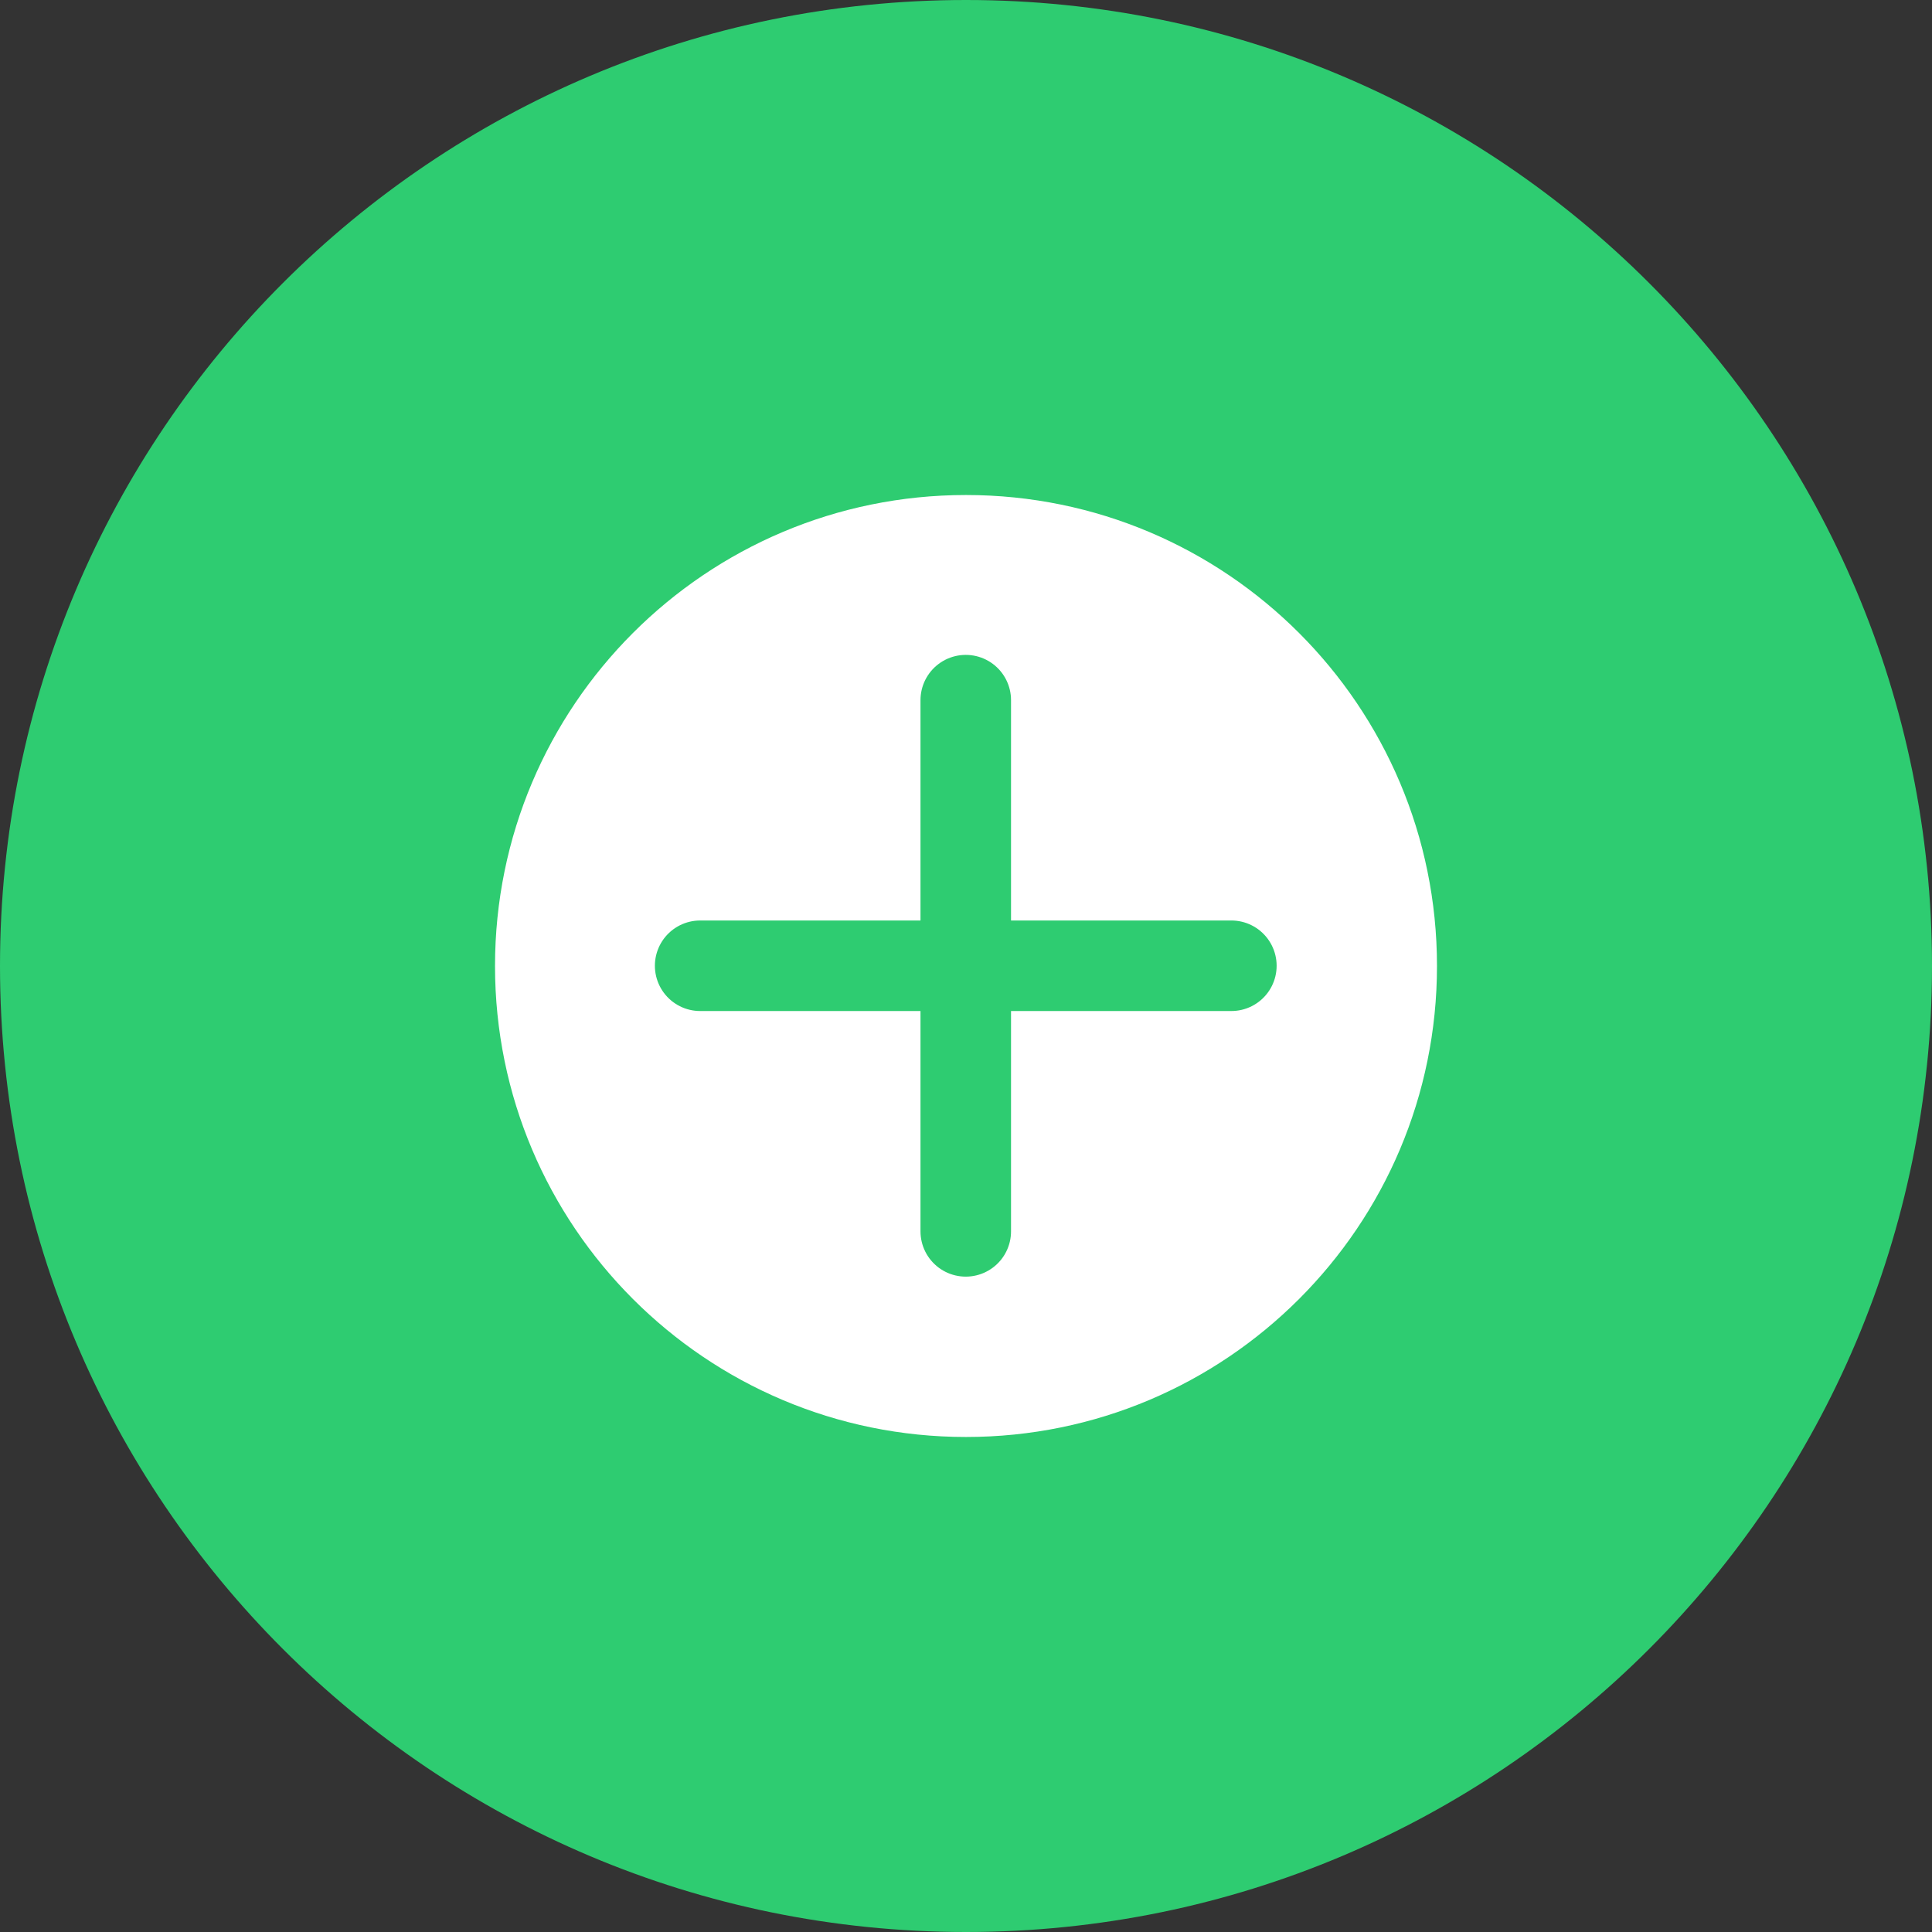 <?xml version="1.0" encoding="UTF-8"?>
<svg xmlns="http://www.w3.org/2000/svg" xmlns:xlink="http://www.w3.org/1999/xlink" viewBox="0 0 64 64" width="64px" height="64px">
<rect x="0" y="0" width="64" height="64" fill="#333333" stroke="none"/>
<g id="surface23605261">
<path style=" stroke:none;fill-rule:nonzero;fill:rgb(18.039%,80%,44.314%);fill-opacity:1;" d="M 32 64 C 14.328 64 0 49.672 0 32 C 0 14.328 14.328 0 32 0 C 49.672 0 64 14.328 64 32 C 64 49.672 49.672 64 32 64 Z M 32 64 "/>
<path style=" stroke:none;fill-rule:nonzero;fill:rgb(18.039%,80%,44.314%);fill-opacity:1;" d="M 32 12.801 C 21.395 12.801 12.801 21.395 12.801 32 C 12.801 42.605 21.395 51.199 32 51.199 C 42.605 51.199 51.199 42.605 51.199 32 C 51.199 21.395 42.605 12.801 32 12.801 Z M 32 12.801 "/>
<path style=" stroke:none;fill-rule:nonzero;fill:rgb(100%,100%,100%);fill-opacity:1;" d="M 32 16.398 C 23.383 16.398 16.398 23.383 16.398 32 C 16.398 40.617 23.383 47.602 32 47.602 C 40.617 47.602 47.602 40.617 47.602 32 C 47.602 23.383 40.617 16.398 32 16.398 Z M 32 16.398 "/>
<path style="fill:none;stroke-width:8.062;stroke-linecap:butt;stroke-linejoin:miter;stroke:rgb(18.039%,80%,44.314%);stroke-opacity:1;stroke-miterlimit:10;" d="M 86 34.402 C 57.498 34.402 34.402 57.498 34.402 86 C 34.402 114.502 57.498 137.598 86 137.598 C 114.502 137.598 137.598 114.502 137.598 86 C 137.598 57.498 114.502 34.402 86 34.402 Z M 86 34.402 " transform="matrix(0.372,0,0,0.372,0,0)"/>
<path style="fill:none;stroke-width:8.062;stroke-linecap:round;stroke-linejoin:miter;stroke:rgb(18.039%,80%,44.314%);stroke-opacity:1;stroke-miterlimit:10;" d="M 86 62.348 L 86 109.652 M 62.348 86 L 109.652 86 " transform="matrix(0.372,0,0,0.372,0,0)"/>
</g>
</svg>
